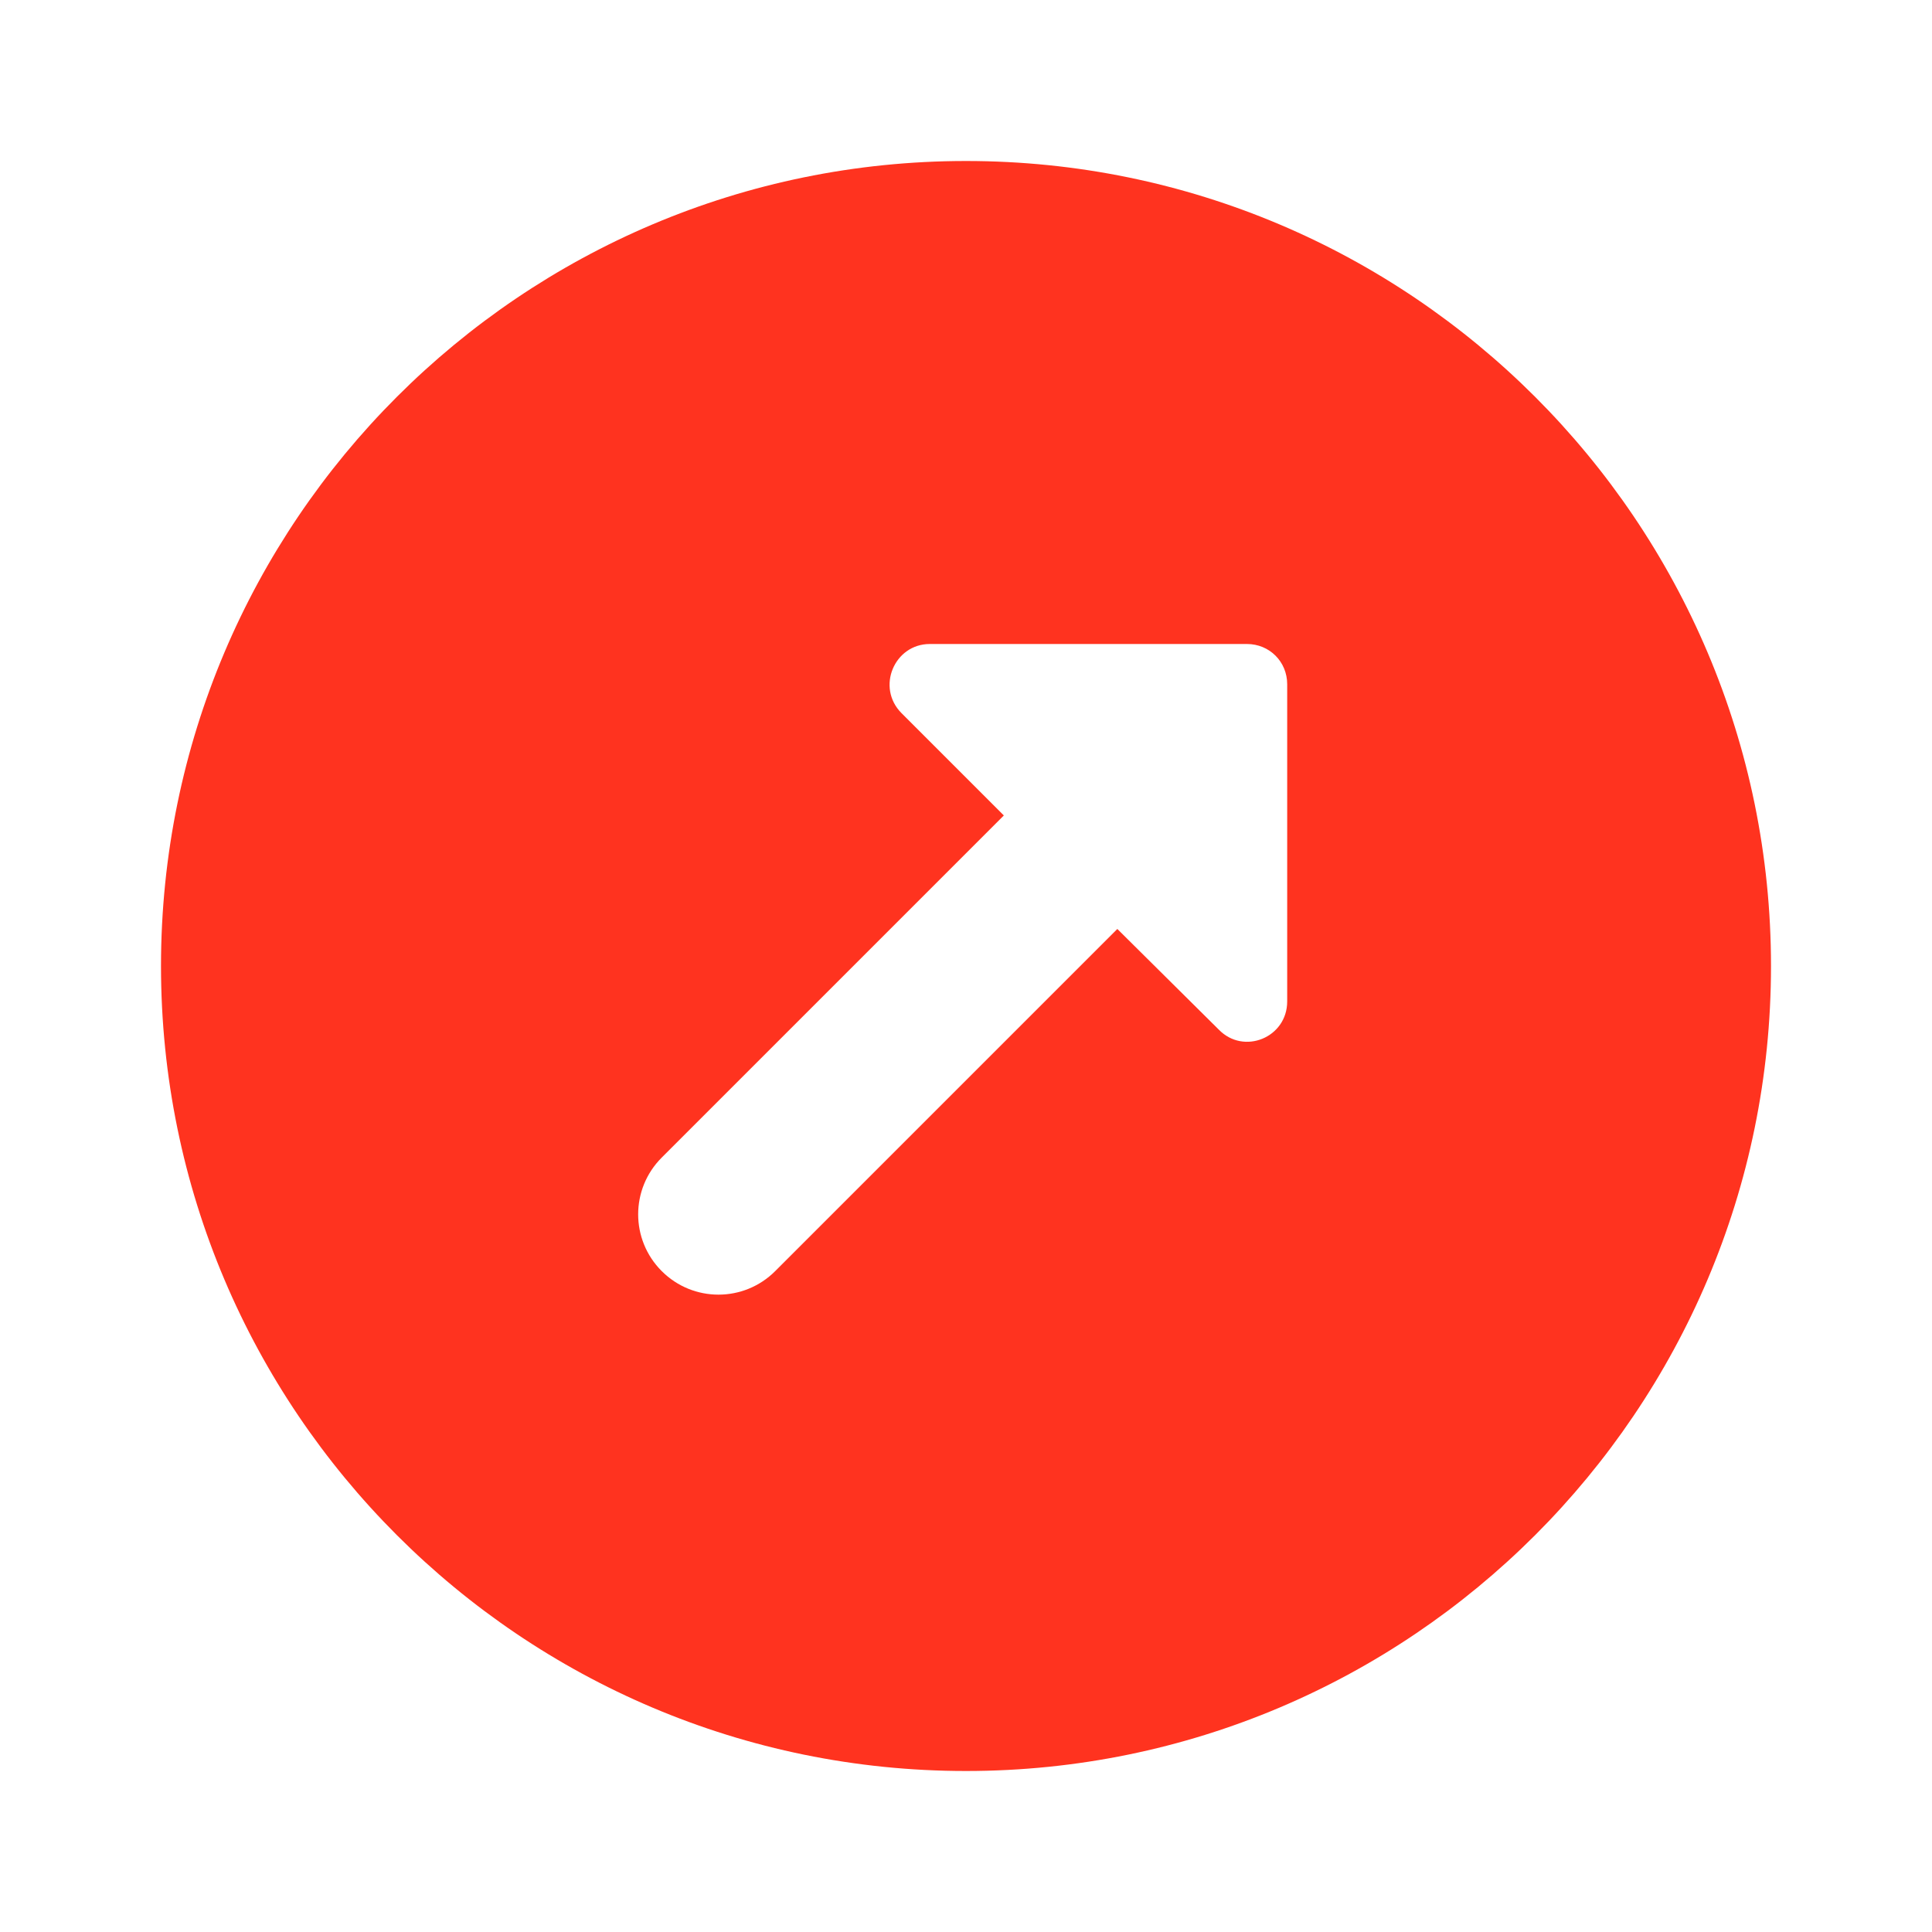 <svg fill="#FF331F" xmlns="http://www.w3.org/2000/svg" enable-background="new 0 0 24 24" height="24" viewBox="0 0 24 24" width="24"><rect fill="none" height="24" width="24" x="0" y="0"/><path d="M12,2C6.48,2,2,6.48,2,12c0,5.52,4.48,10,10,10s10-4.48,10-10C22,6.48,17.52,2,12,2z M13.88,11.54l-4.25,4.25 c-0.39,0.39-1.02,0.39-1.41,0l0,0c-0.39-0.39-0.39-1.02,0-1.41l4.25-4.25L11.2,8.86C10.88,8.54,11.11,8,11.55,8l3.94,0 c0.28,0,0.5,0.22,0.5,0.5l0,3.94c0,0.45-0.54,0.67-0.85,0.35L13.88,11.54z"/><g/><g/><g/></svg>